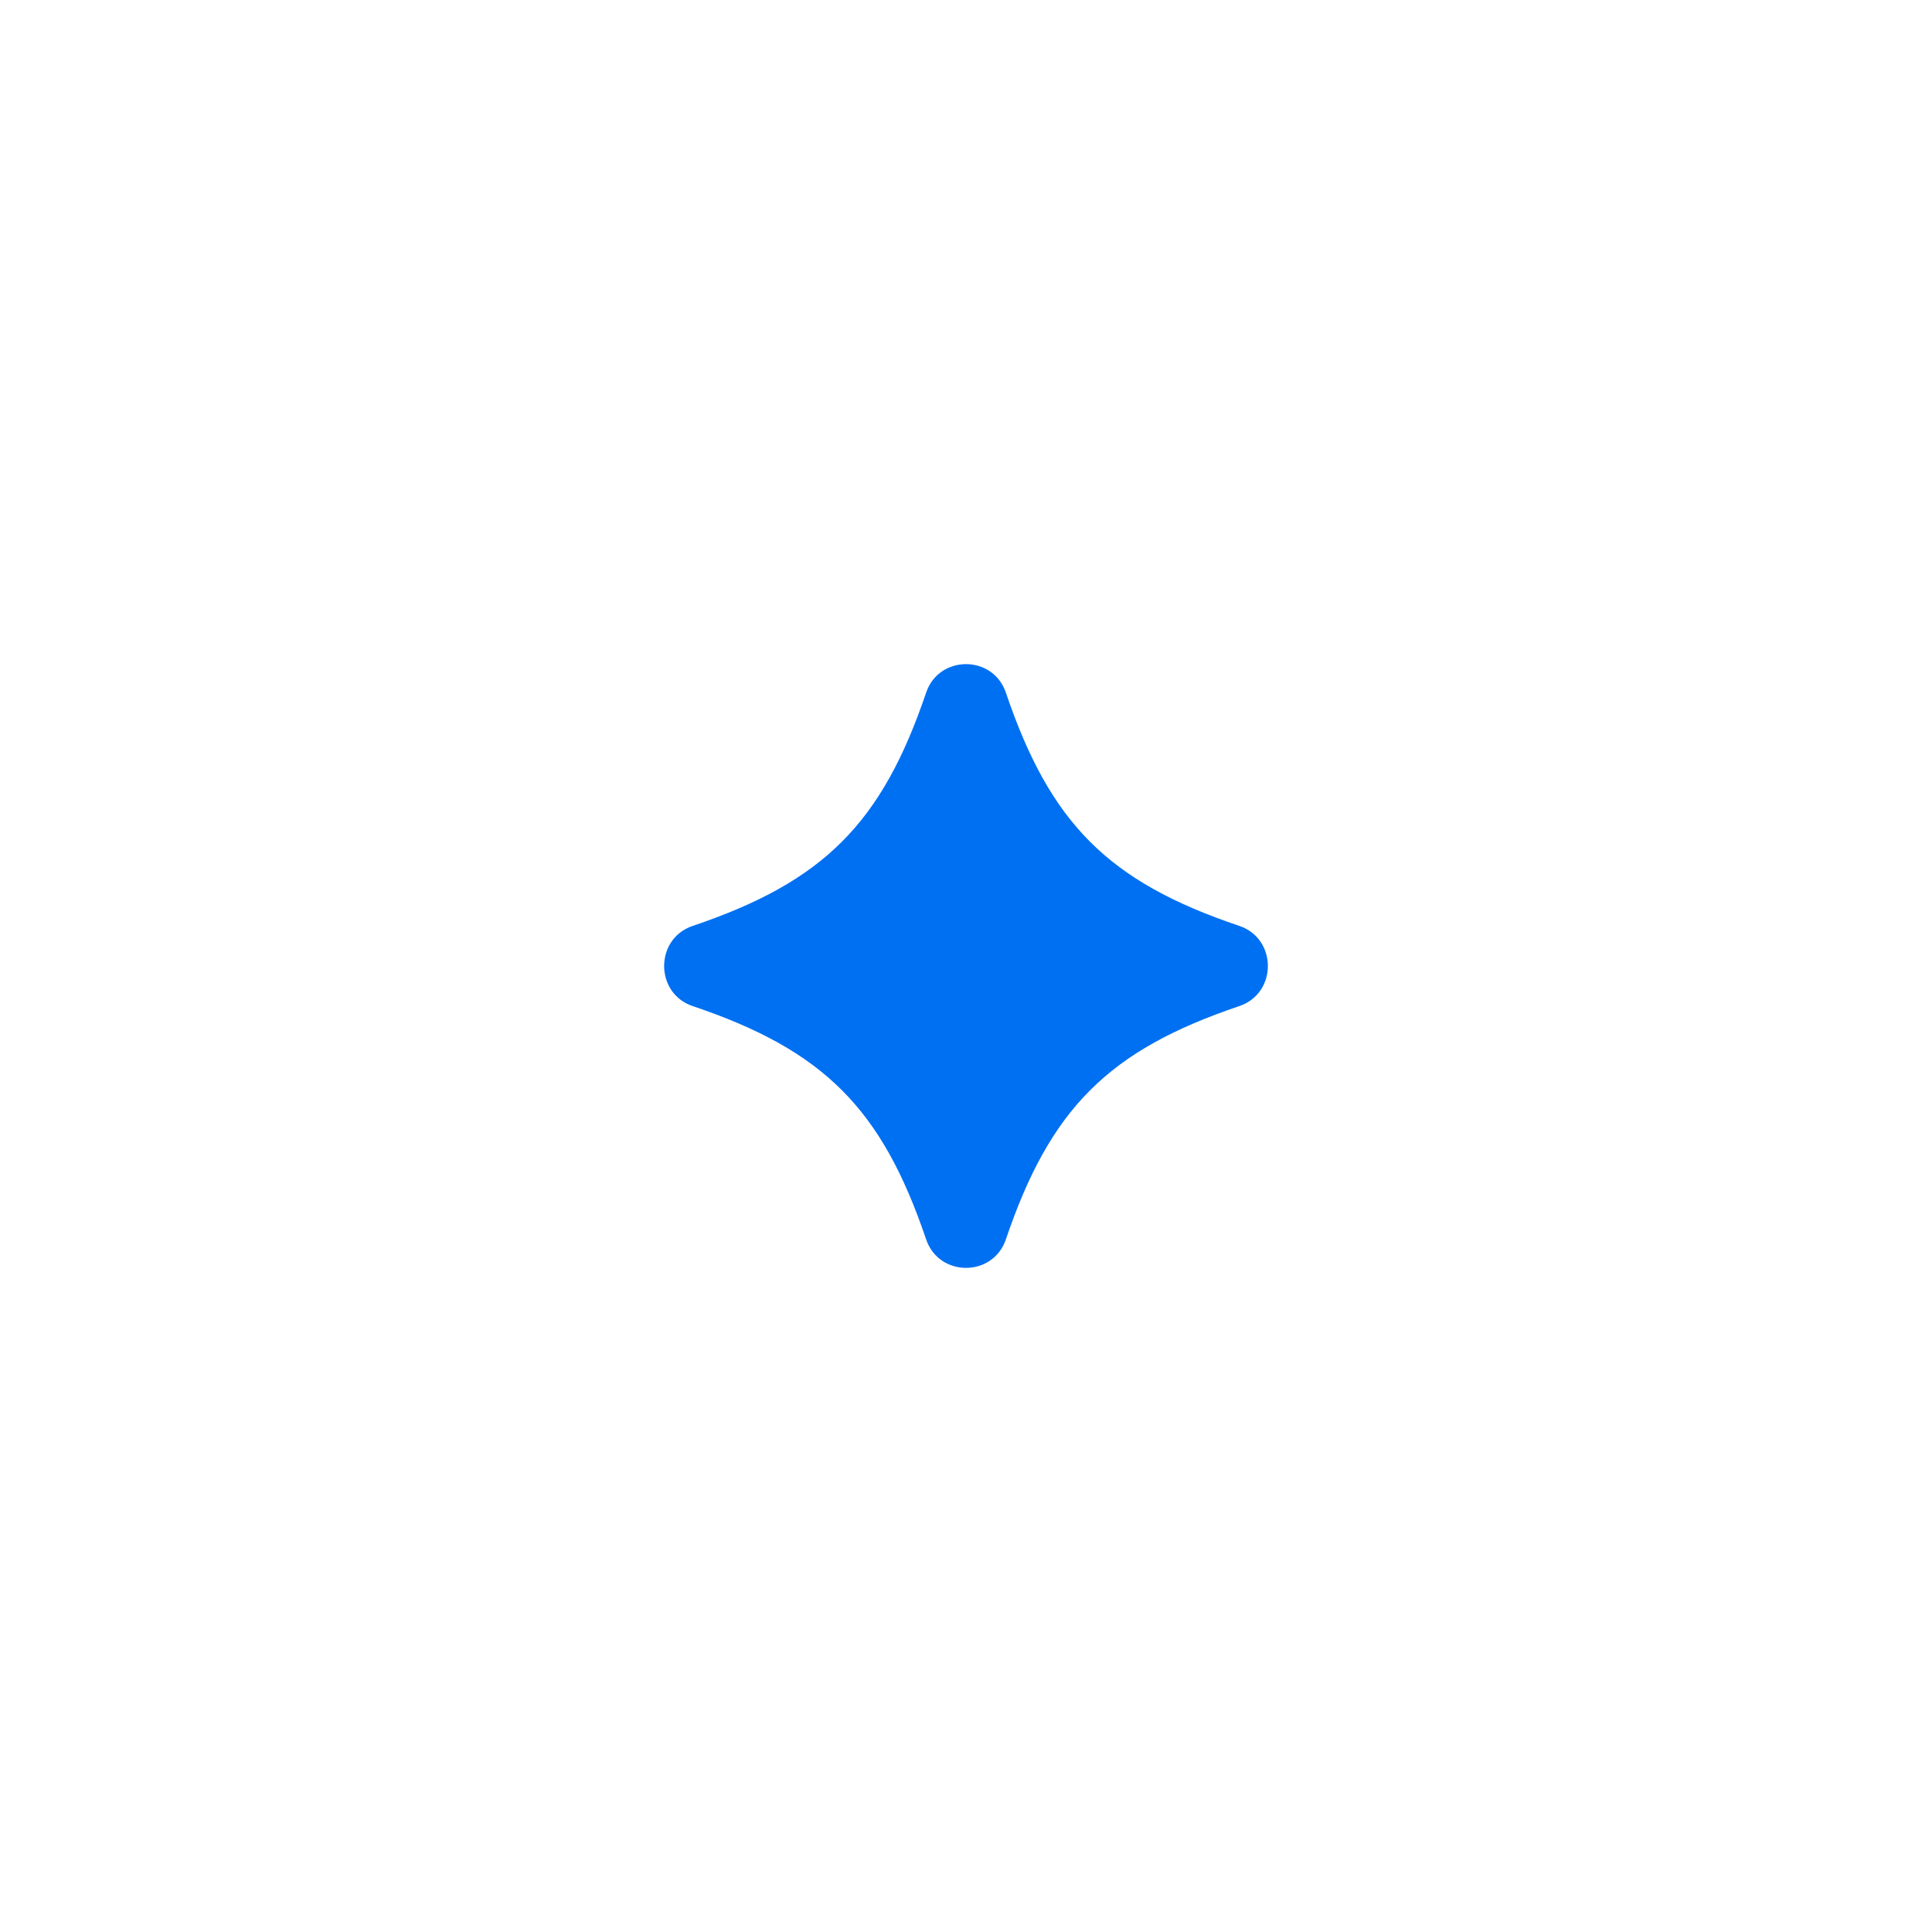 <?xml version="1.0" encoding="UTF-8"?>
<svg id="Layer_2" data-name="Layer 2" xmlns="http://www.w3.org/2000/svg" viewBox="0 0 96.21 96.21">
  <defs>
    <style>
      .cls-1, .cls-2 {
        fill: #0070f2;
      }

      .cls-2 {
        opacity: 0;
      }
    </style>
  </defs>
  <g id="Icons_16px" data-name="Icons 16px">
    <g id="joule-agent">
      <rect class="cls-2" width="96.21" height="96.21"/>
      <path class="cls-1" d="M61.72,50.1c-6.52,2.2-9.42,5.1-11.63,11.62-.64,1.89-3.33,1.89-3.97,0-2.21-6.52-5.1-9.42-11.63-11.62-1.89-.64-1.89-3.35,0-3.99,6.52-2.2,9.42-5.1,11.63-11.62.64-1.89,3.33-1.89,3.97,0,2.21,6.52,5.1,9.42,11.63,11.62,1.89.64,1.89,3.35,0,3.99Z"/>
    </g>
  </g>
</svg>